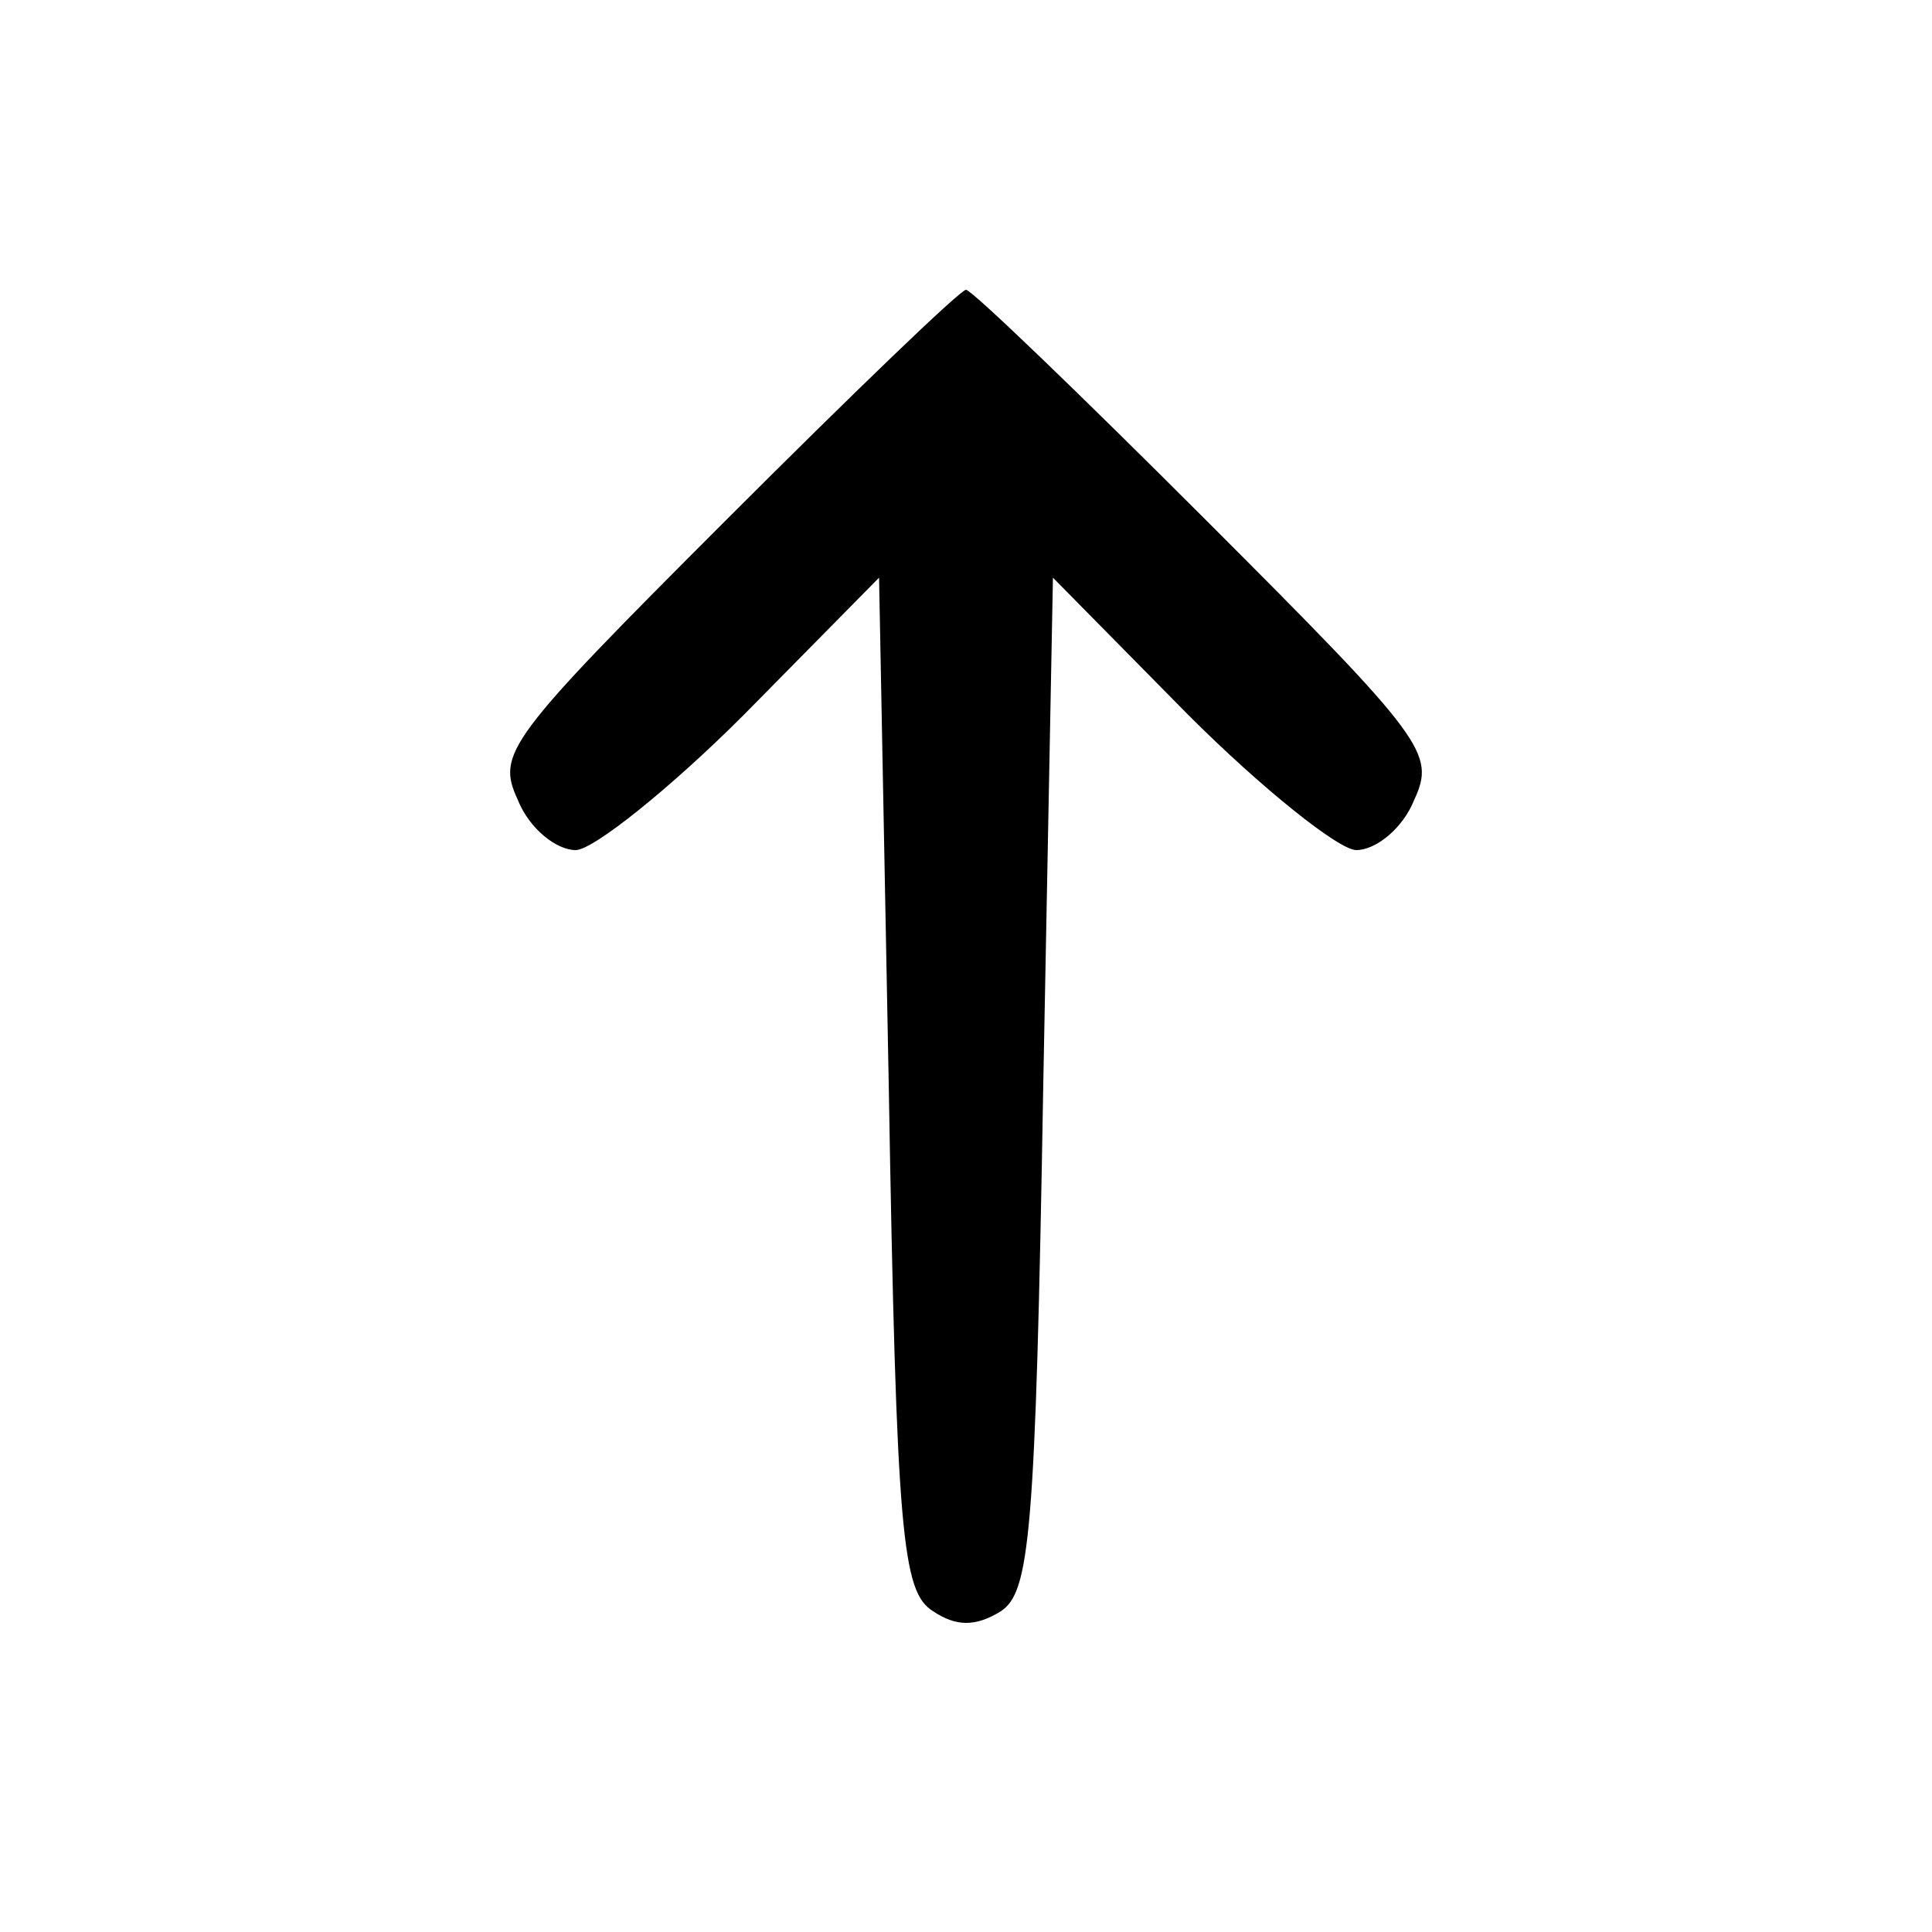 <?xml version="1.0" standalone="no"?>
<!DOCTYPE svg PUBLIC "-//W3C//DTD SVG 20010904//EN"
 "http://www.w3.org/TR/2001/REC-SVG-20010904/DTD/svg10.dtd">
<svg version="1.0" xmlns="http://www.w3.org/2000/svg"
 width="100pt" height="100pt" viewBox="0 0 100 100"
 preserveAspectRatio="xMidYMid meet">

<g transform="translate(0,100) scale(0.1,-0.1)"
fill="#000000" stroke="none">
<path d="M376 731 c-114 -114 -119 -121 -108 -145 6 -15 20 -26 30 -26 9 0 49
32 87 70 l70 71 5 -262 c4 -235 7 -263 23 -273 12 -8 22 -8 35 0 15 10 18 38
22 273 l5 262 70 -71 c38 -38 78 -70 87 -70 10 0 24 11 30 26 11 24 6 31 -108
145 -65 65 -121 119 -124 119 -3 0 -59 -54 -124 -119z"/>
</g>
</svg>
